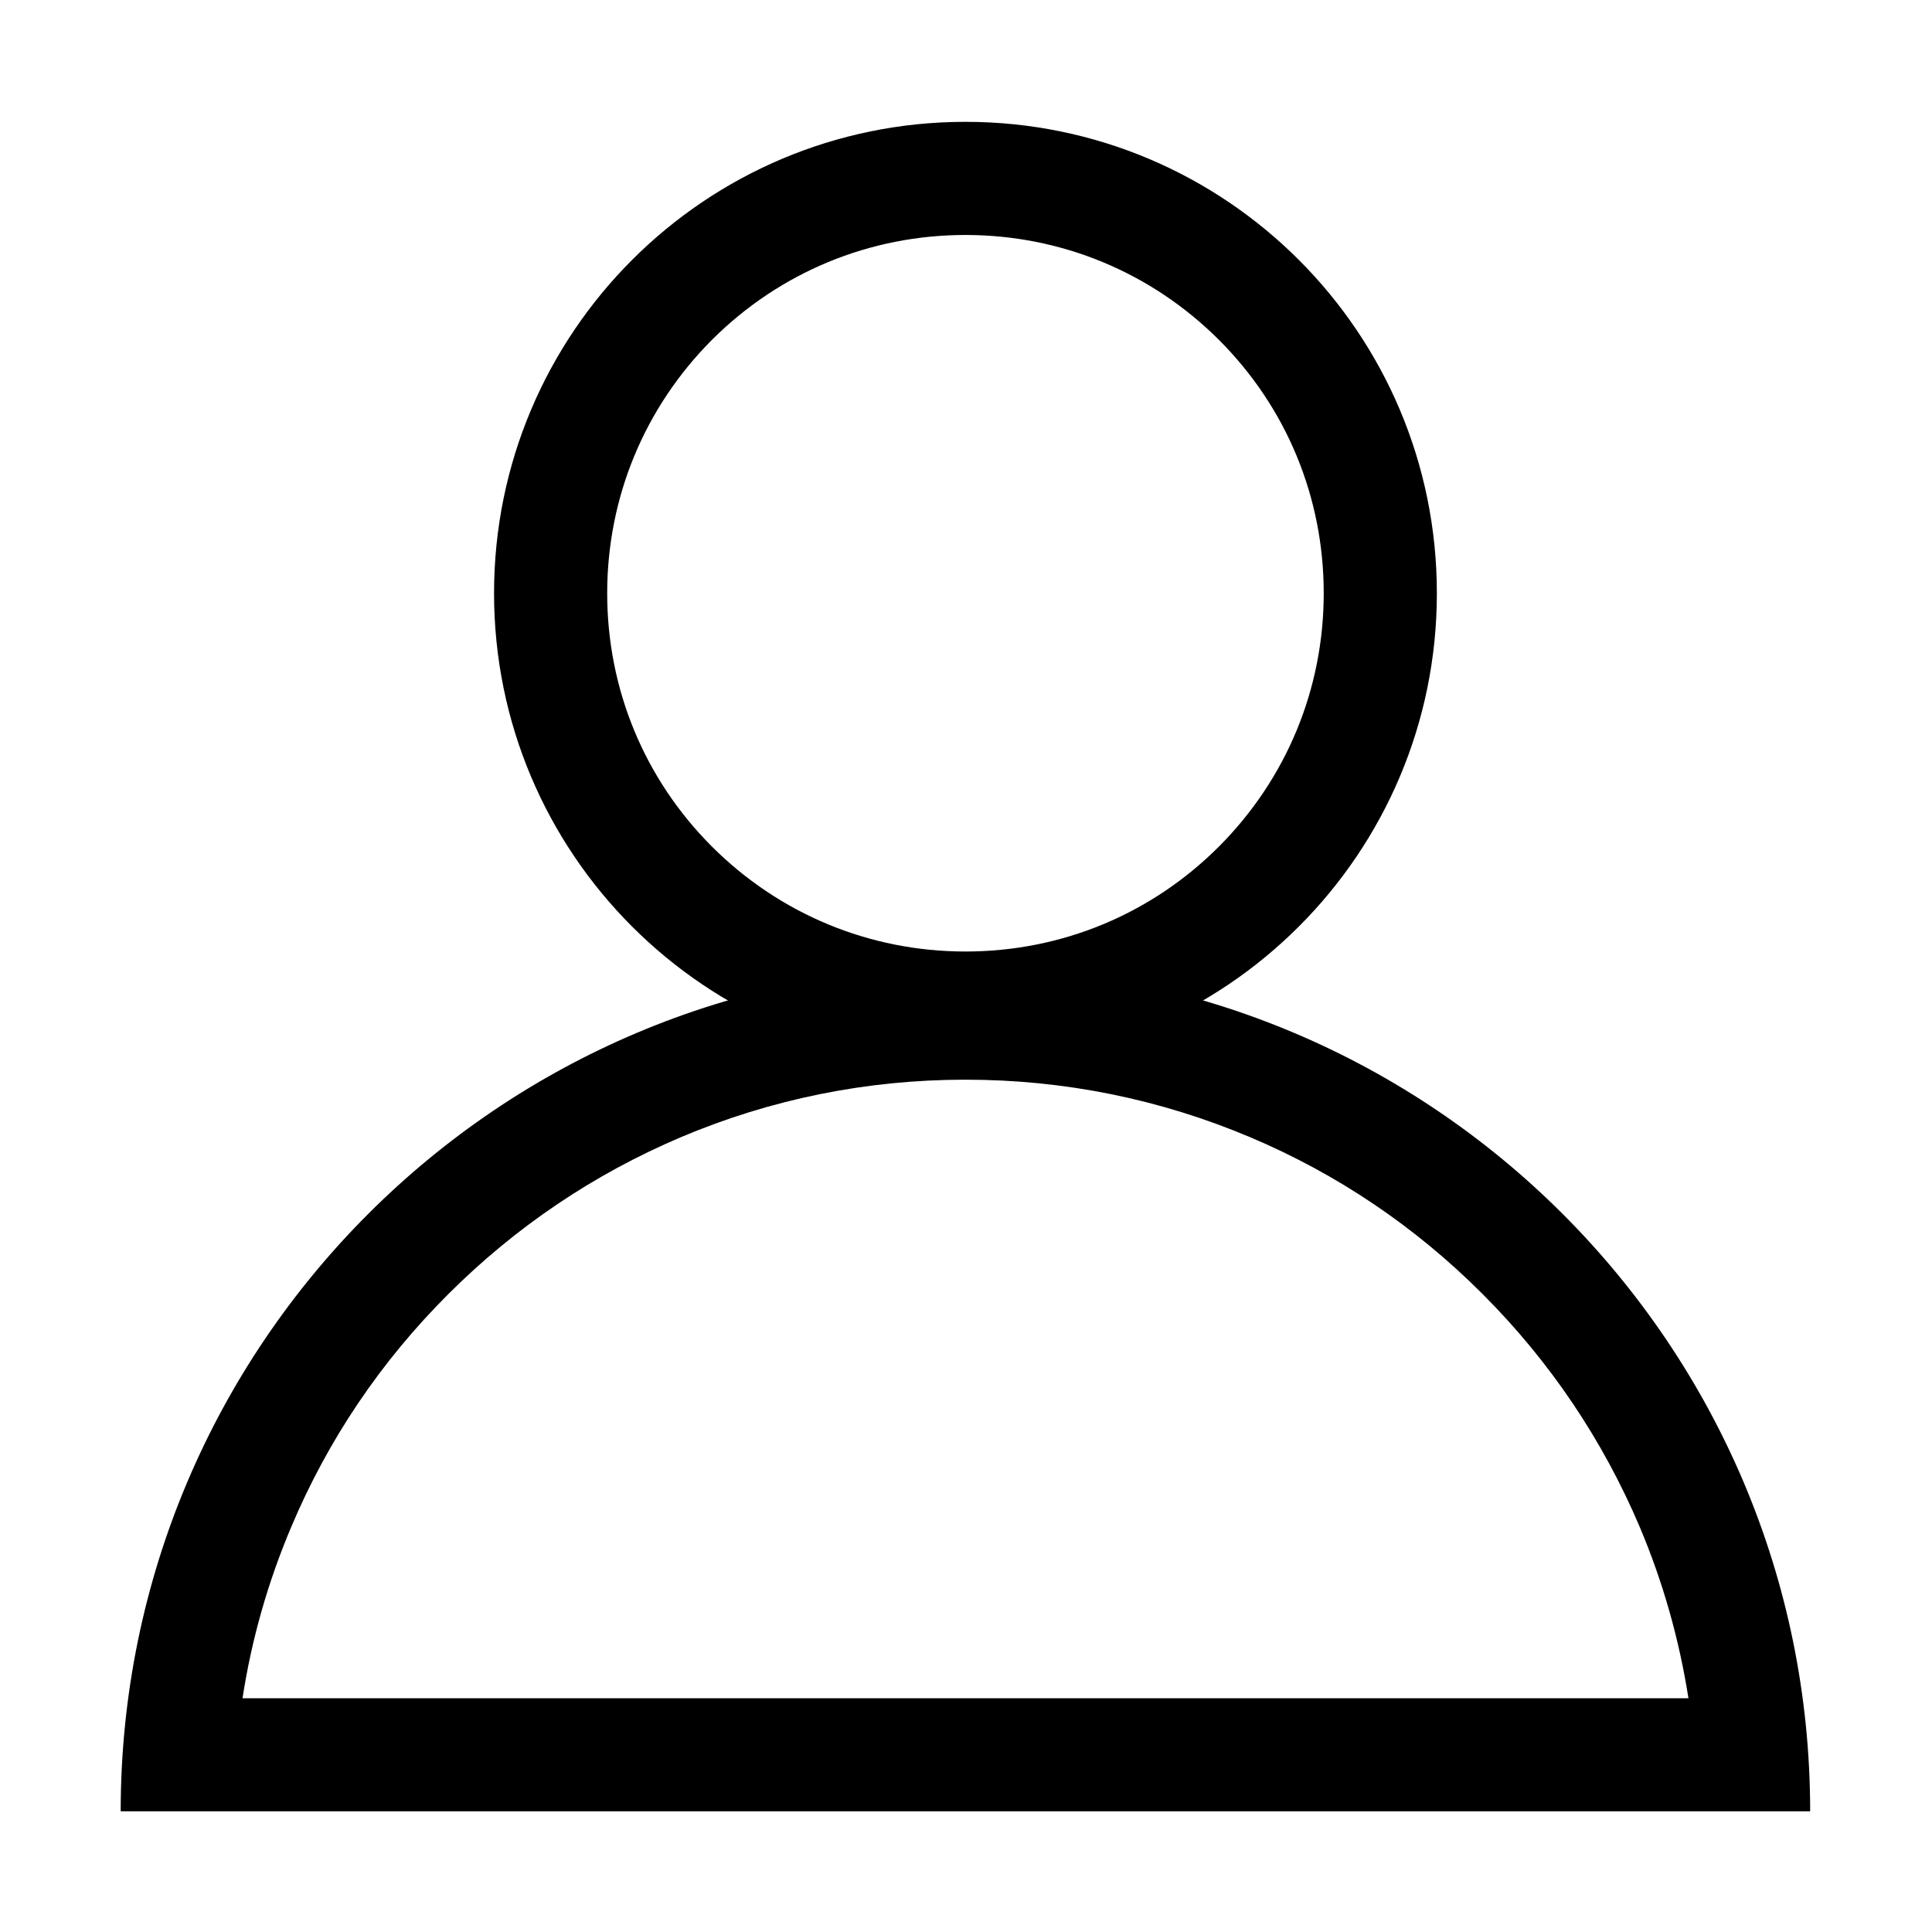 <?xml version="1.0" encoding="utf-8"?>
<!-- Generator: Adobe Illustrator 16.0.0, SVG Export Plug-In . SVG Version: 6.00 Build 0)  -->
<!DOCTYPE svg PUBLIC "-//W3C//DTD SVG 1.1//EN" "http://www.w3.org/Graphics/SVG/1.1/DTD/svg11.dtd">
<svg version="1.1" id="图层_1" xmlns="http://www.w3.org/2000/svg" xmlns:xlink="http://www.w3.org/1999/xlink" x="0px" y="0px"
	 width="32px" height="32px" viewBox="0 0 32 32" enable-background="new 0 0 32 32" xml:space="preserve">
<path d="M15.991,17.883c1.636,0,3.223,0.322,4.716,0.953c1.442,0.609,2.738,1.483,3.851,2.599c1.114,1.114,1.986,2.411,2.599,3.851
	c0.387,0.915,0.656,1.867,0.809,2.842H4.017c0.15-0.977,0.421-1.927,0.809-2.842c0.609-1.443,1.483-2.738,2.599-3.851
	c1.115-1.115,2.411-1.987,3.851-2.599C12.768,18.205,14.354,17.883,15.991,17.883 M15.991,16.009
	c-7.727,0-13.992,6.265-13.992,13.992h27.983C29.982,22.274,23.717,16.009,15.991,16.009z"/>
<path d="M15.991,3.892c1.586,0,3.076,0.618,4.197,1.736c1.122,1.121,1.737,2.611,1.737,4.198c0,1.586-0.618,3.076-1.737,4.197
	c-1.121,1.121-2.61,1.737-4.197,1.737s-3.077-0.619-4.198-1.737c-1.121-1.121-1.736-2.611-1.736-4.197
	c0-1.587,0.618-3.077,1.736-4.198C12.914,4.51,14.404,3.892,15.991,3.892 M15.991,2.018c-4.313,0-7.808,3.495-7.808,7.808
	c0,4.313,3.495,7.807,7.808,7.807s7.808-3.494,7.808-7.807C23.799,5.512,20.304,2.018,15.991,2.018z"/>
</svg>
